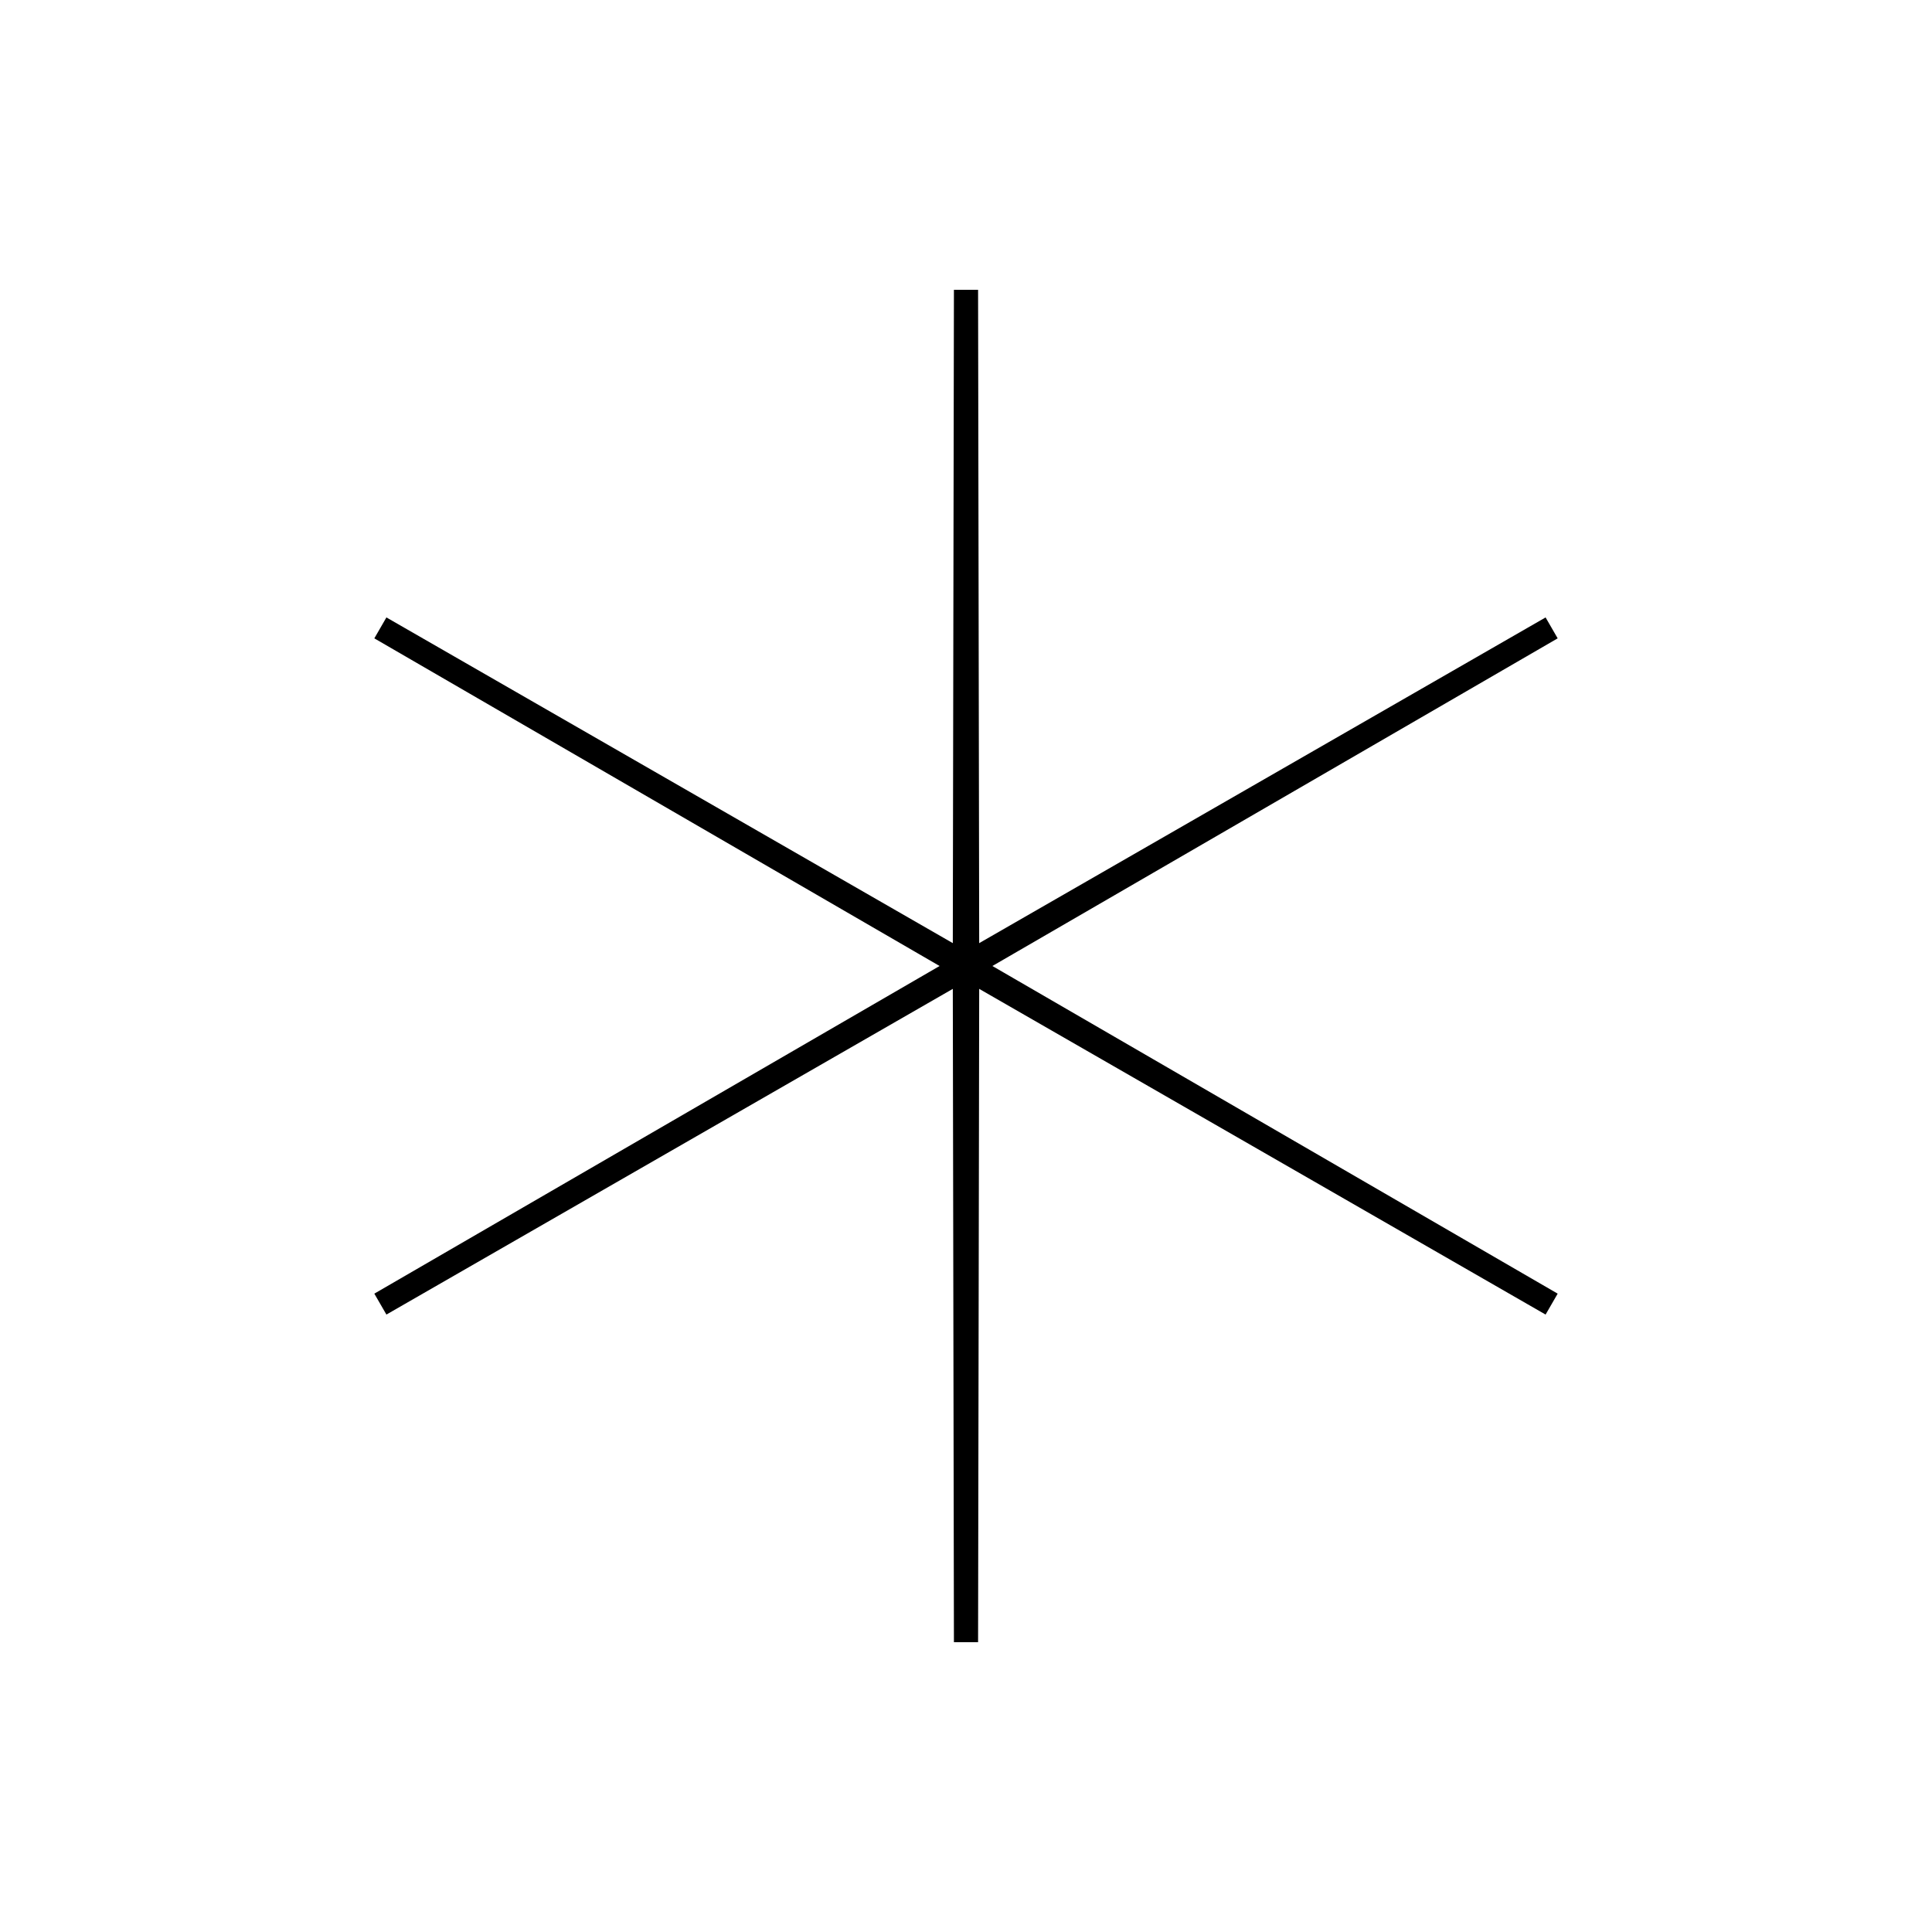 <svg viewBox="0 0 80 80" fill="none">
  <path d="M40 12L40.048 39.972L64.249 54L40 40.056L15.751 54L39.952 39.972L40 12Z" stroke="currentColor" stroke-linecap="square" />
  <path d="M40 68L40.048 40.028L64.249 26L40 39.944L15.751 26L39.952 40.028L40 68Z" stroke="currentColor" stroke-linecap="square" />
</svg>